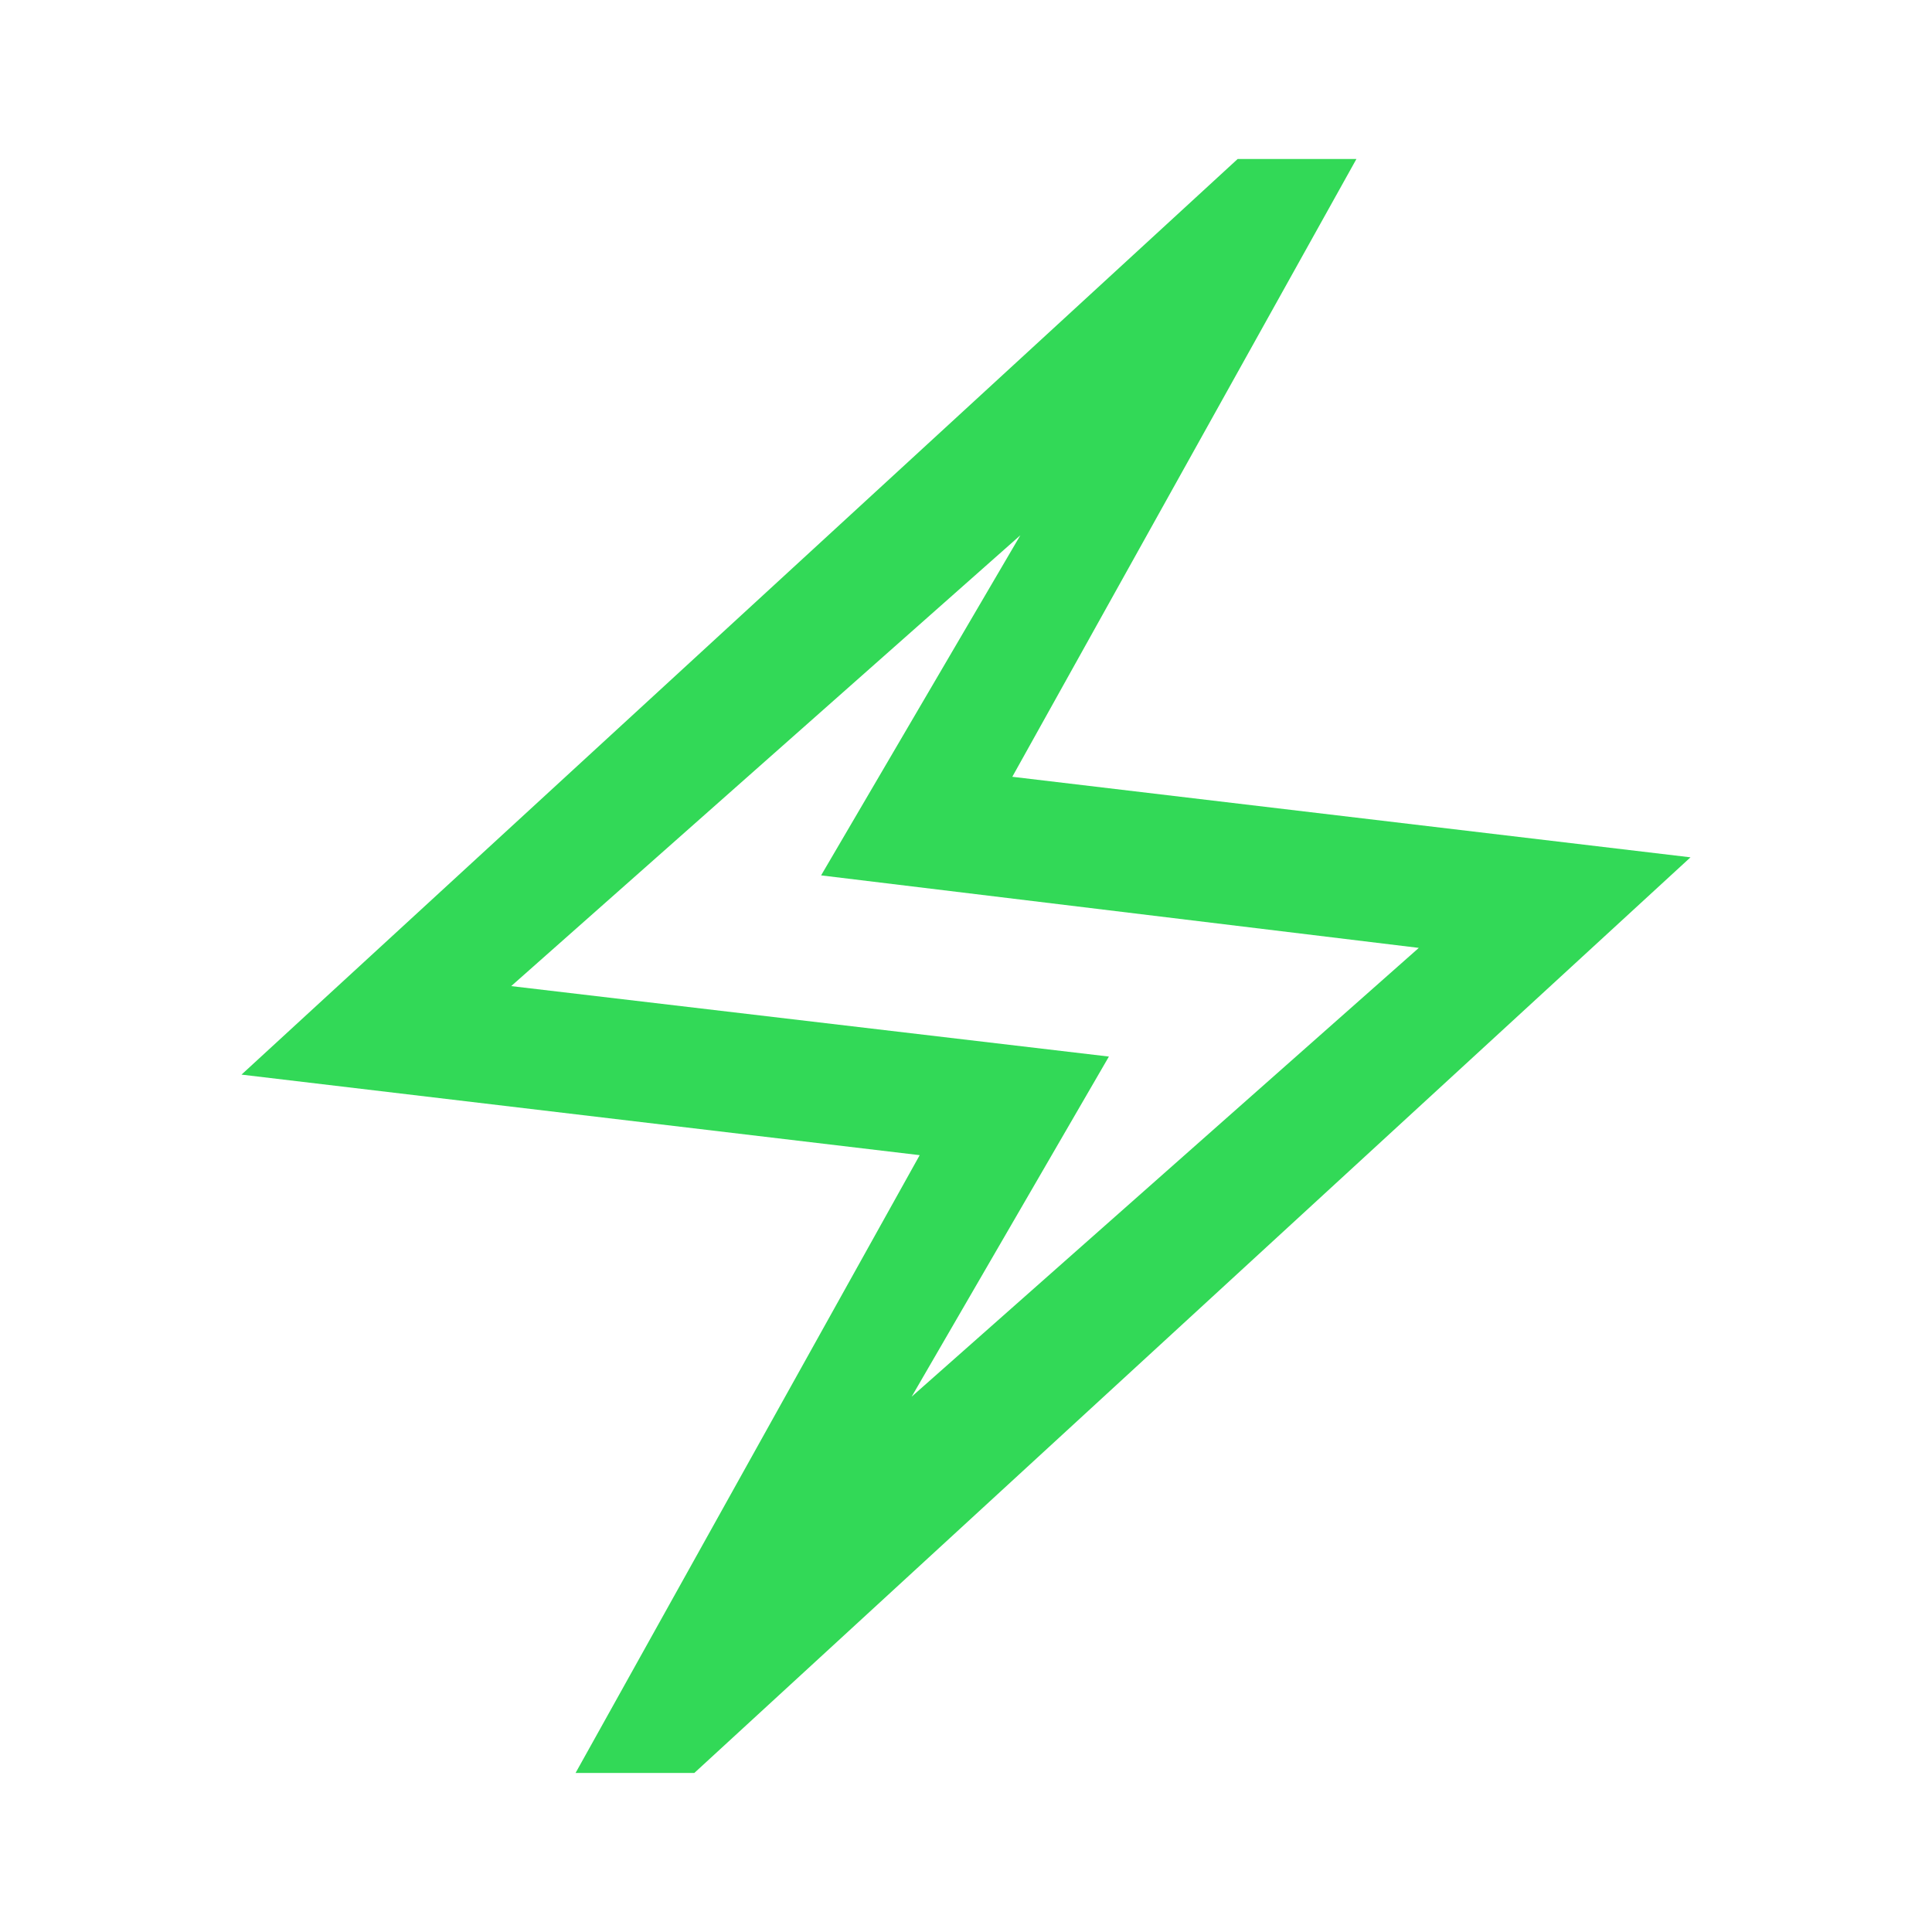 <svg width="32" height="32" viewBox="0 0 32 32" fill="none" xmlns="http://www.w3.org/2000/svg">
<path d="M9.533 29.366L15.233 19.133L4 17.799L20.5 2.633H22.467L16.767 12.866L28 14.2L11.5 29.366H9.533ZM15.1 23.133L23.5 15.7L13.6 14.499L16.9 8.866L8.467 16.333L18.367 17.5L15.1 23.133Z" fill="#32D957"/>
</svg>
